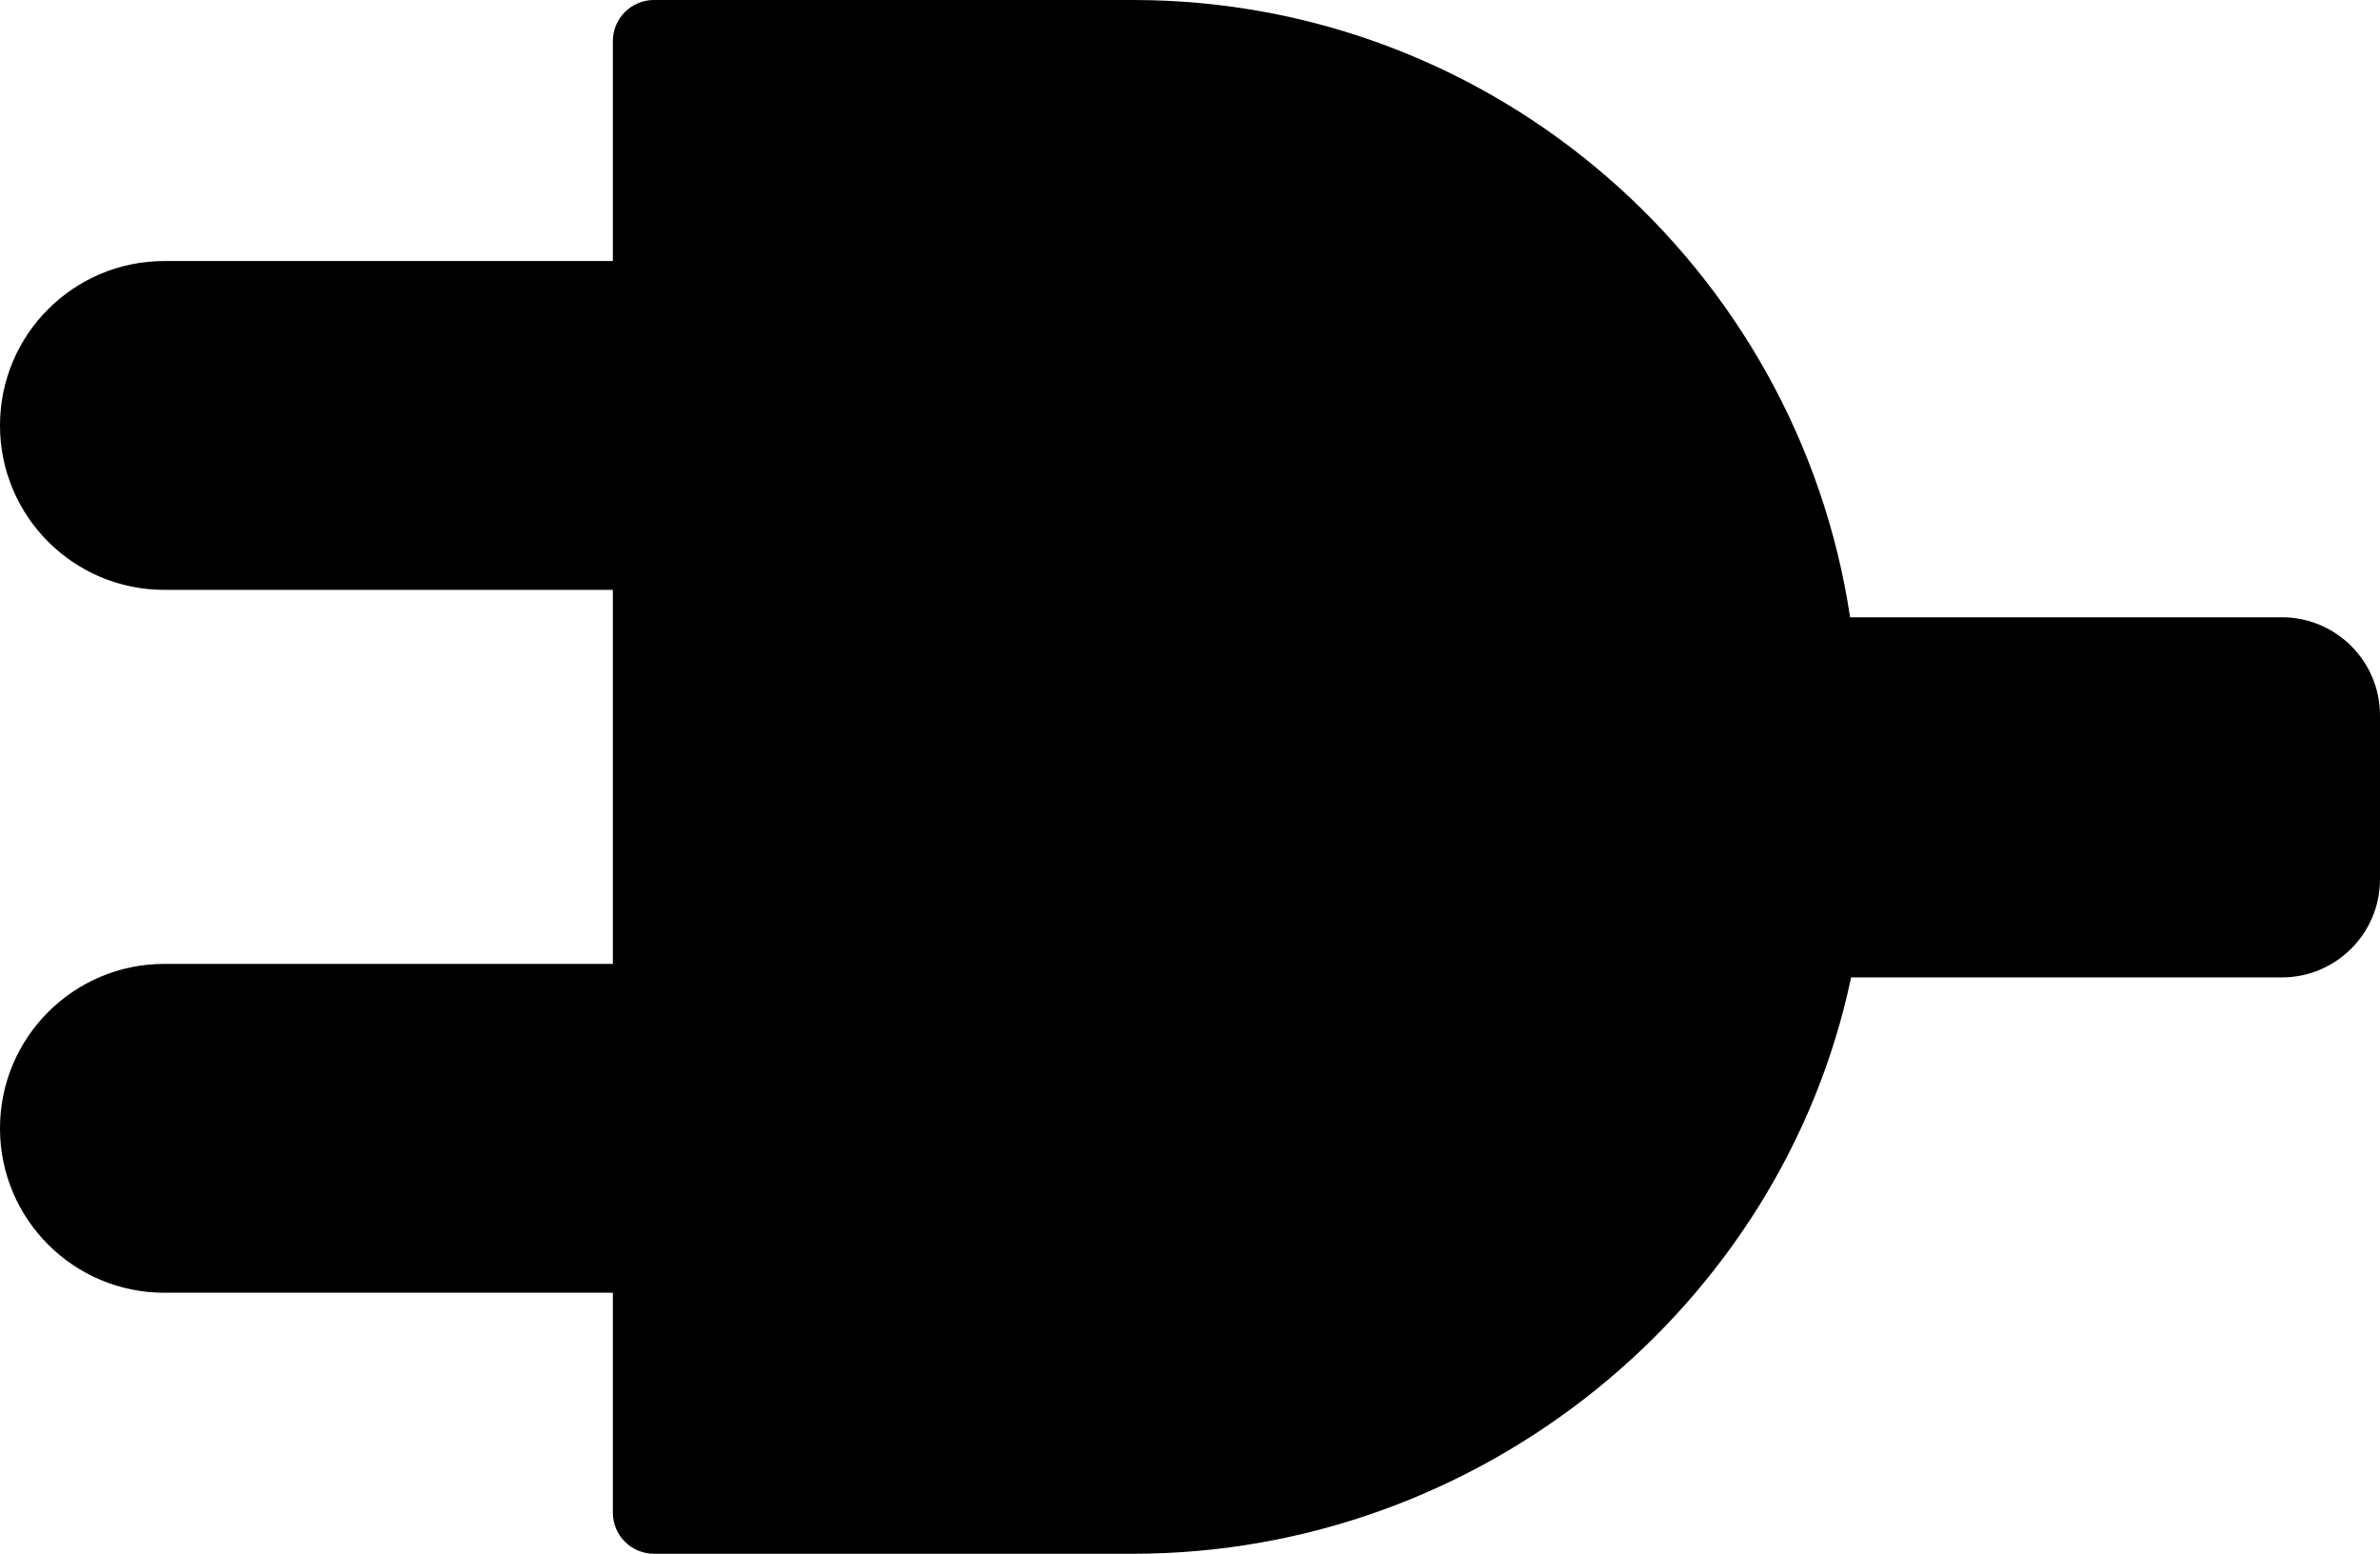 <?xml version="1.0" encoding="utf-8"?>
<!-- Generator: Adobe Illustrator 16.0.3, SVG Export Plug-In . SVG Version: 6.00 Build 0)  -->
<!DOCTYPE svg PUBLIC "-//W3C//DTD SVG 1.1//EN" "http://www.w3.org/Graphics/SVG/1.1/DTD/svg11.dtd">
<svg version="1.1" id="Capa_1" xmlns="http://www.w3.org/2000/svg" xmlns:xlink="http://www.w3.org/1999/xlink" x="0px" y="0px"
	 width="290.816px" height="189.816px" viewBox="86.226 156.816 290.816 189.816"
	 enable-background="new 86.226 156.816 290.816 189.816" xml:space="preserve">
<path d="M161.113,341.61v-26.866h-54.802c-11.092,0-20.086-8.992-20.086-20.086s8.994-20.088,20.086-20.088h54.802v-45.692h-54.802
	c-11.092,0-20.086-8.993-20.086-20.087c0-11.094,8.994-20.086,20.086-20.086h54.802v-26.868c0-2.773,2.249-5.021,5.021-5.021h58.534
	c44.377,0,81.215,32.79,87.624,75.407h52.75c6.627,0,12,5.372,12,12v20c0,6.627-5.373,12-12,12h-52.628
	c-8.434,40.158-45.119,70.409-87.746,70.409h-58.534C163.362,346.632,161.113,344.383,161.113,341.61z"/>
</svg>
